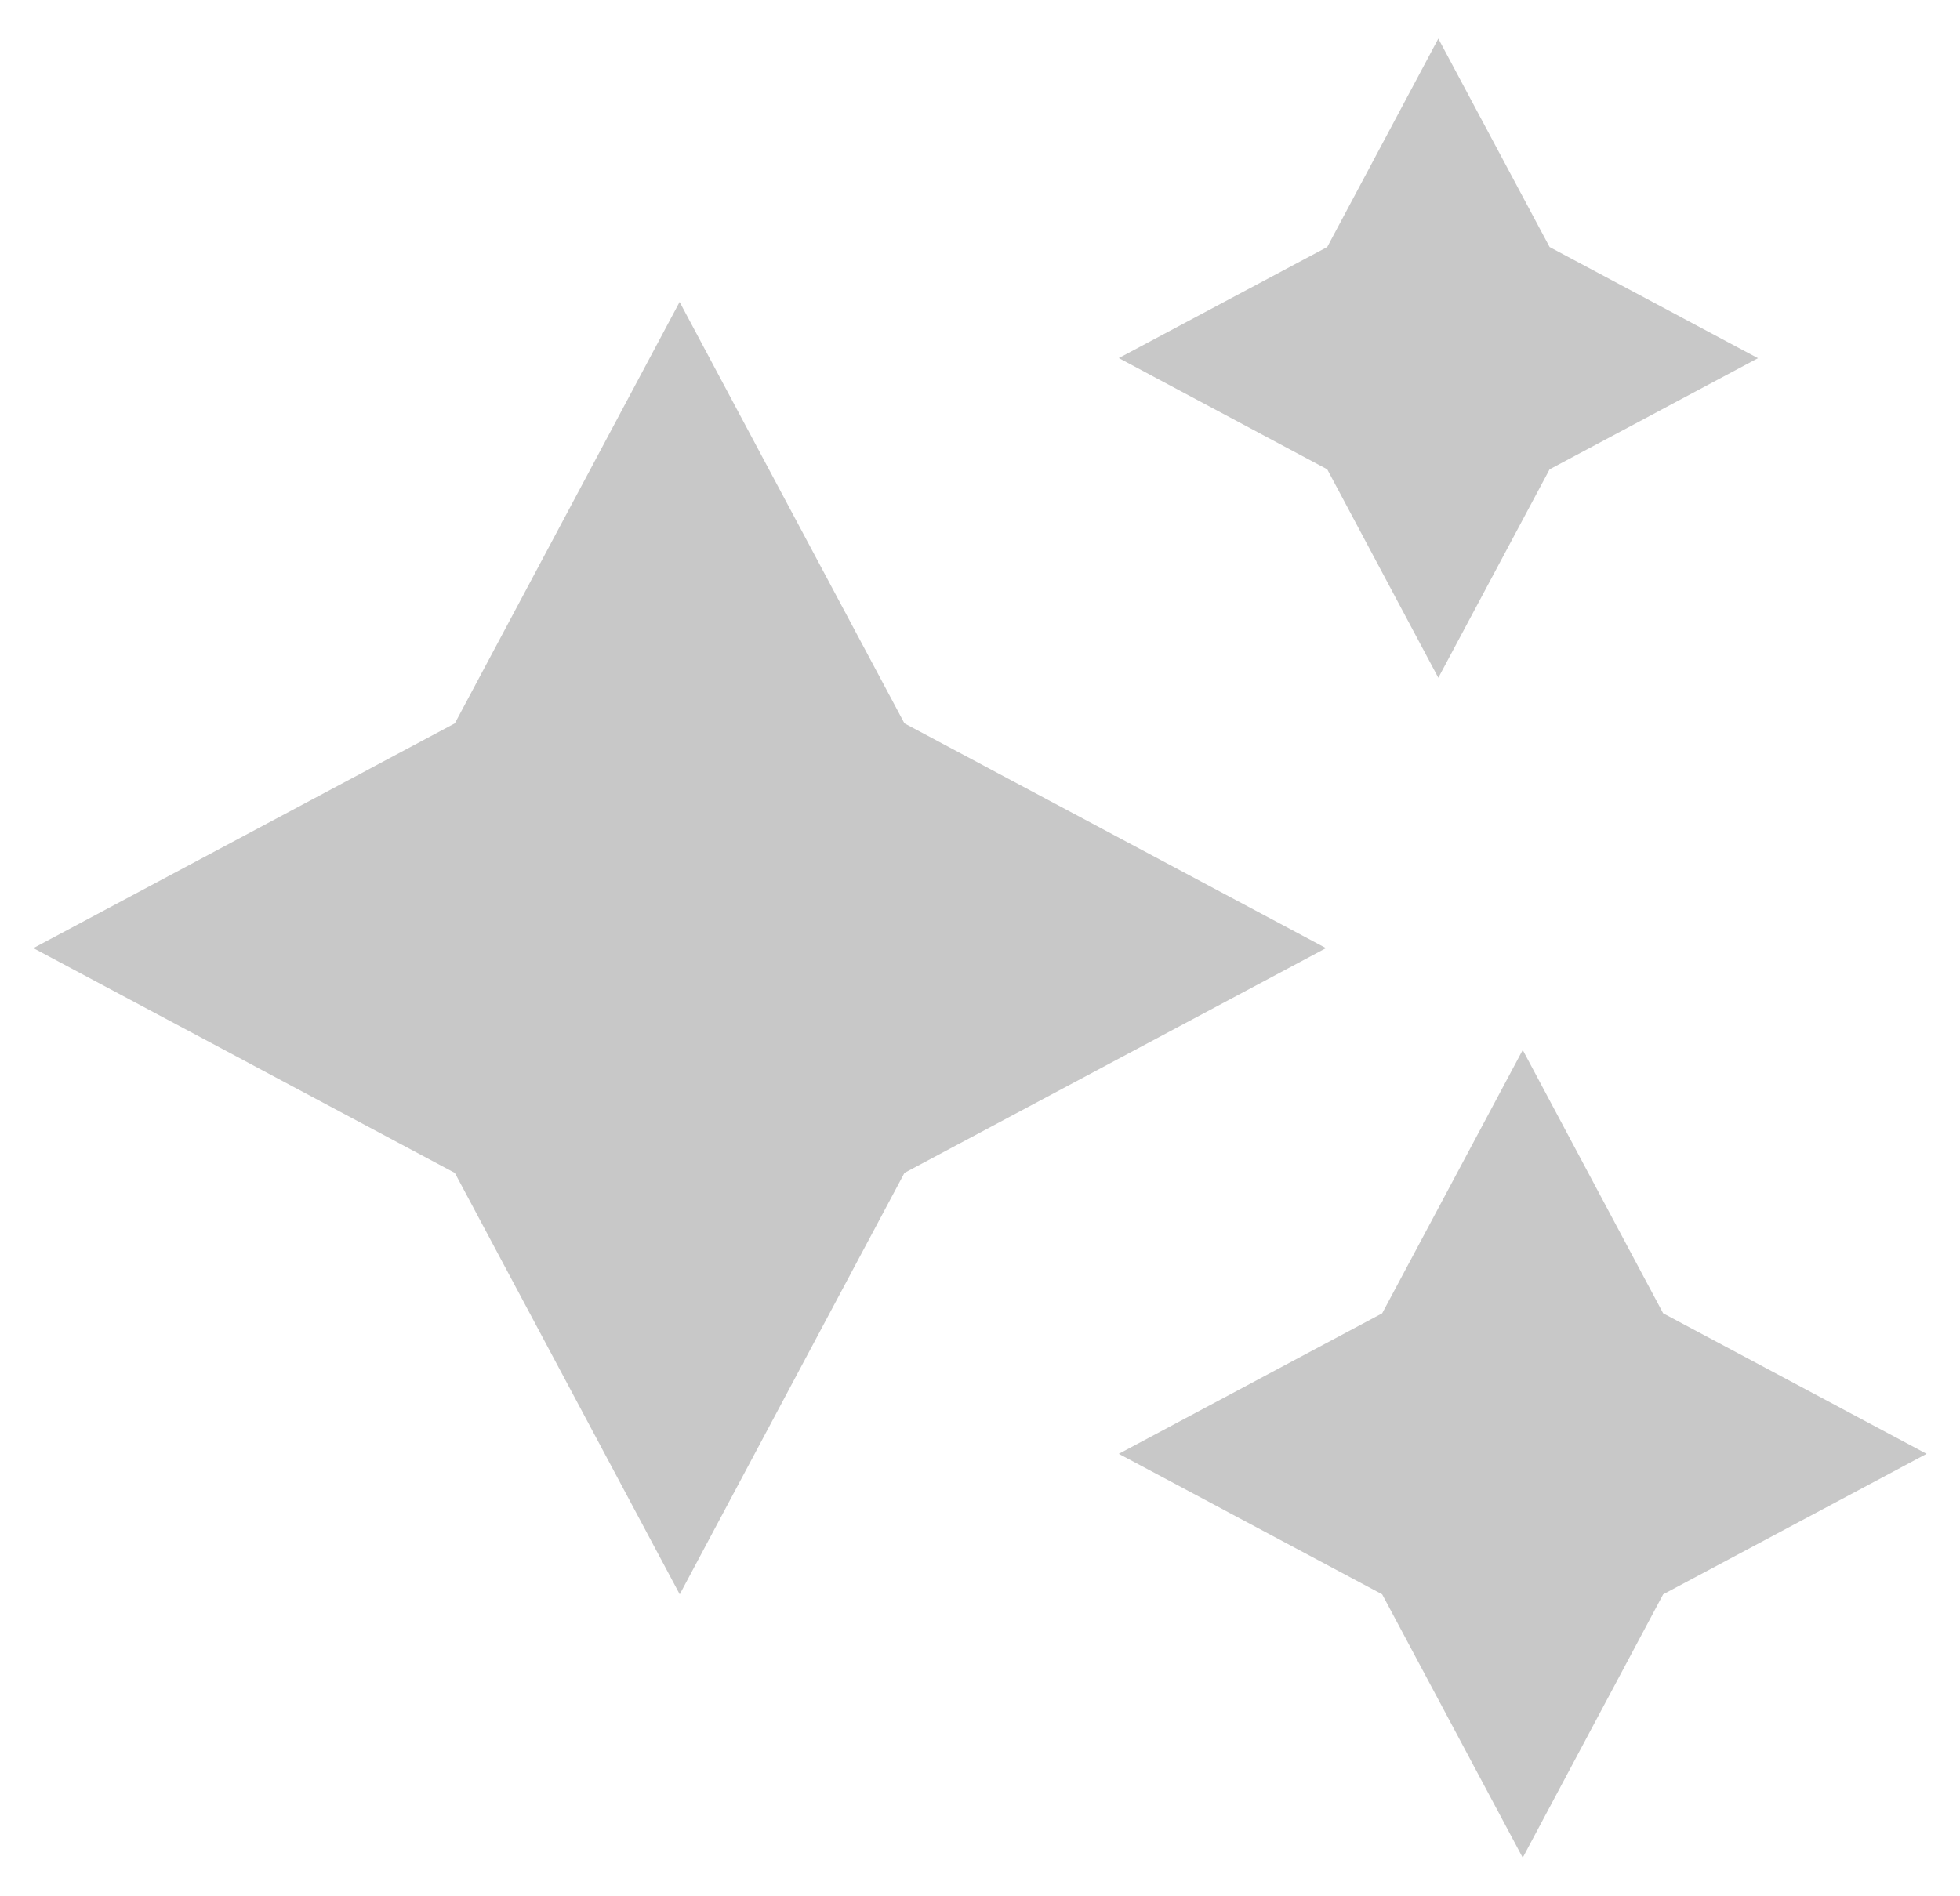 <svg width="31" height="30" viewBox="0 0 31 30" fill="none" xmlns="http://www.w3.org/2000/svg">
<path d="M22.749 0.611L24.509 3.908L27.805 5.667L24.509 7.425L22.749 10.723L20.992 7.425L17.695 5.665L20.992 3.908L22.749 0.611ZM10.749 4.777L14.305 11.444L20.972 15L14.305 18.556L10.751 25.223L7.194 18.556L0.528 15L7.194 11.444L10.749 4.777ZM26.305 20.777L24.084 16.611L21.861 20.777L17.695 23L21.861 25.223L24.084 29.389L26.305 25.223L30.472 23L26.305 20.777Z" fill="#C8C8C8"/>
</svg>
